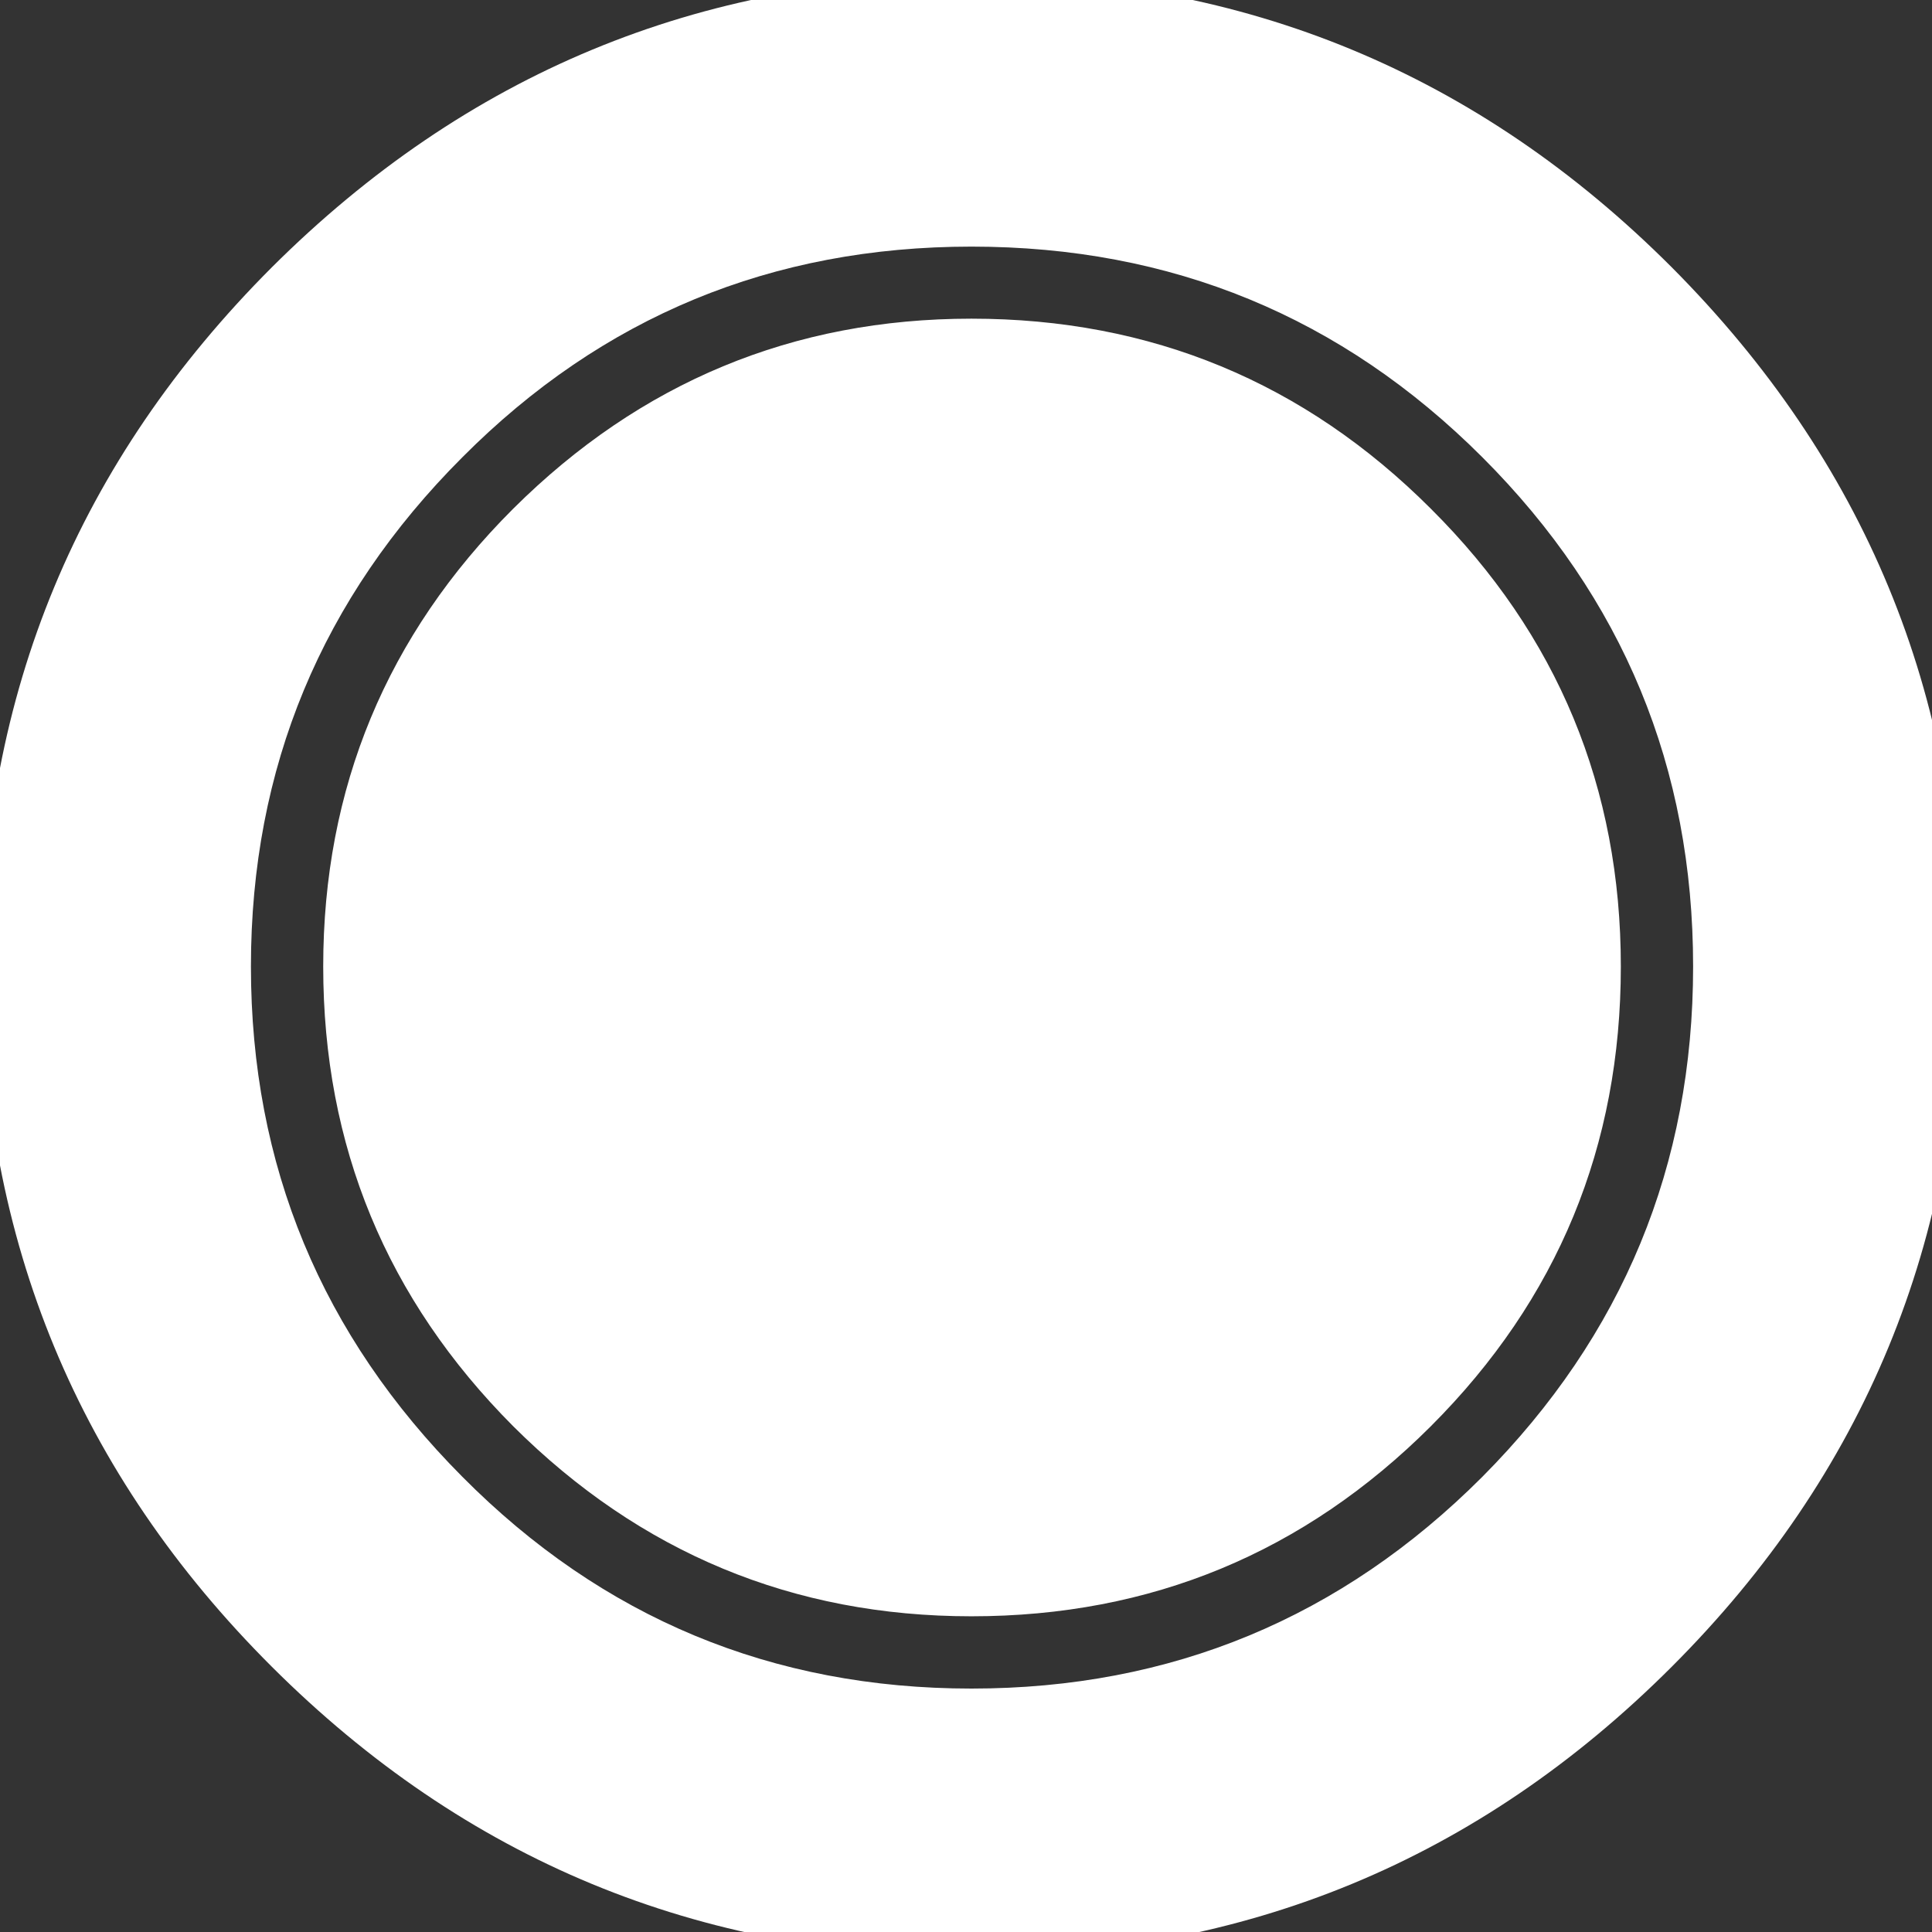 <?xml version="1.0" encoding="UTF-8"?>
<!DOCTYPE svg  PUBLIC '-//W3C//DTD SVG 1.1//EN'  'http://www.w3.org/Graphics/SVG/1.1/DTD/svg11.dtd'>
<svg clip-rule="evenodd" fill-rule="evenodd" stroke-linejoin="round" stroke-miterlimit="2" version="1.1" viewBox="0 0 85 85" xml:space="preserve" xmlns="http://www.w3.org/2000/svg">
    <rect x="0" y="0" width="85" height="85" fill="#333333" stroke="none"/>
    <g transform="translate(-21 -2)">
        <path d="m122.88 21.37c0.05 2.89-0.53 11.16-1.68 24.86h-1.78v42.97h-6v-42.97h-0.99v-46.23c2.02 0.31 3.76 1.23 5.15 2.75 3.49 3.56 5.25 9.78 5.3 18.62zm-15.61 23.15c0 12.04-4.24 22.33-12.72 30.81-8.5 8.5-18.77 12.74-30.81 12.74-12 0-22.26-4.24-30.78-12.74-8.5-8.48-12.77-18.77-12.77-30.81 0-12 4.26-22.24 12.77-30.76 8.53-8.5 18.79-12.77 30.78-12.77 12.04 0 22.31 4.26 30.81 12.77 8.48 8.52 12.72 18.76 12.72 30.76zm-86.58-21.3c0 2.96-1.23 5.4-3.69 7.3-2.43 1.9-3.66 3.57-3.66 4.96v53.72h-6v-53.72c0-1.4-1.23-3.06-3.66-4.96-2.45-1.9-3.68-4.33-3.68-7.3 0-8.04 1.78-15.8 5.37-23.22v19.9h3.18v-19.9h3.52v19.9h3.25v-19.9c3.57 7.42 5.37 15.18 5.37 23.22zm74.8 21.3c0-8.74-3.08-16.21-9.27-22.4s-13.68-9.27-22.48-9.27c-8.77 0-16.24 3.08-22.4 9.27-6.19 6.19-9.3 13.66-9.3 22.4 0 8.76 3.11 16.23 9.3 22.45 6.16 6.21 13.63 9.32 22.4 9.32 8.79 0 16.28-3.11 22.48-9.32 6.18-6.22 9.27-13.69 9.27-22.45zm-3.18 0c0 7.9-2.77 14.64-8.36 20.23-5.57 5.56-12.31 8.36-20.21 8.36-7.85 0-14.58-2.8-20.16-8.36-5.57-5.59-8.36-12.33-8.36-20.23 0-7.85 2.79-14.58 8.36-20.14 5.59-5.56 12.31-8.36 20.16-8.36 7.9 0 14.65 2.8 20.21 8.36 5.59 5.56 8.36 12.29 8.36 20.14z" fill="#fff"/>
    </g>
</svg>
